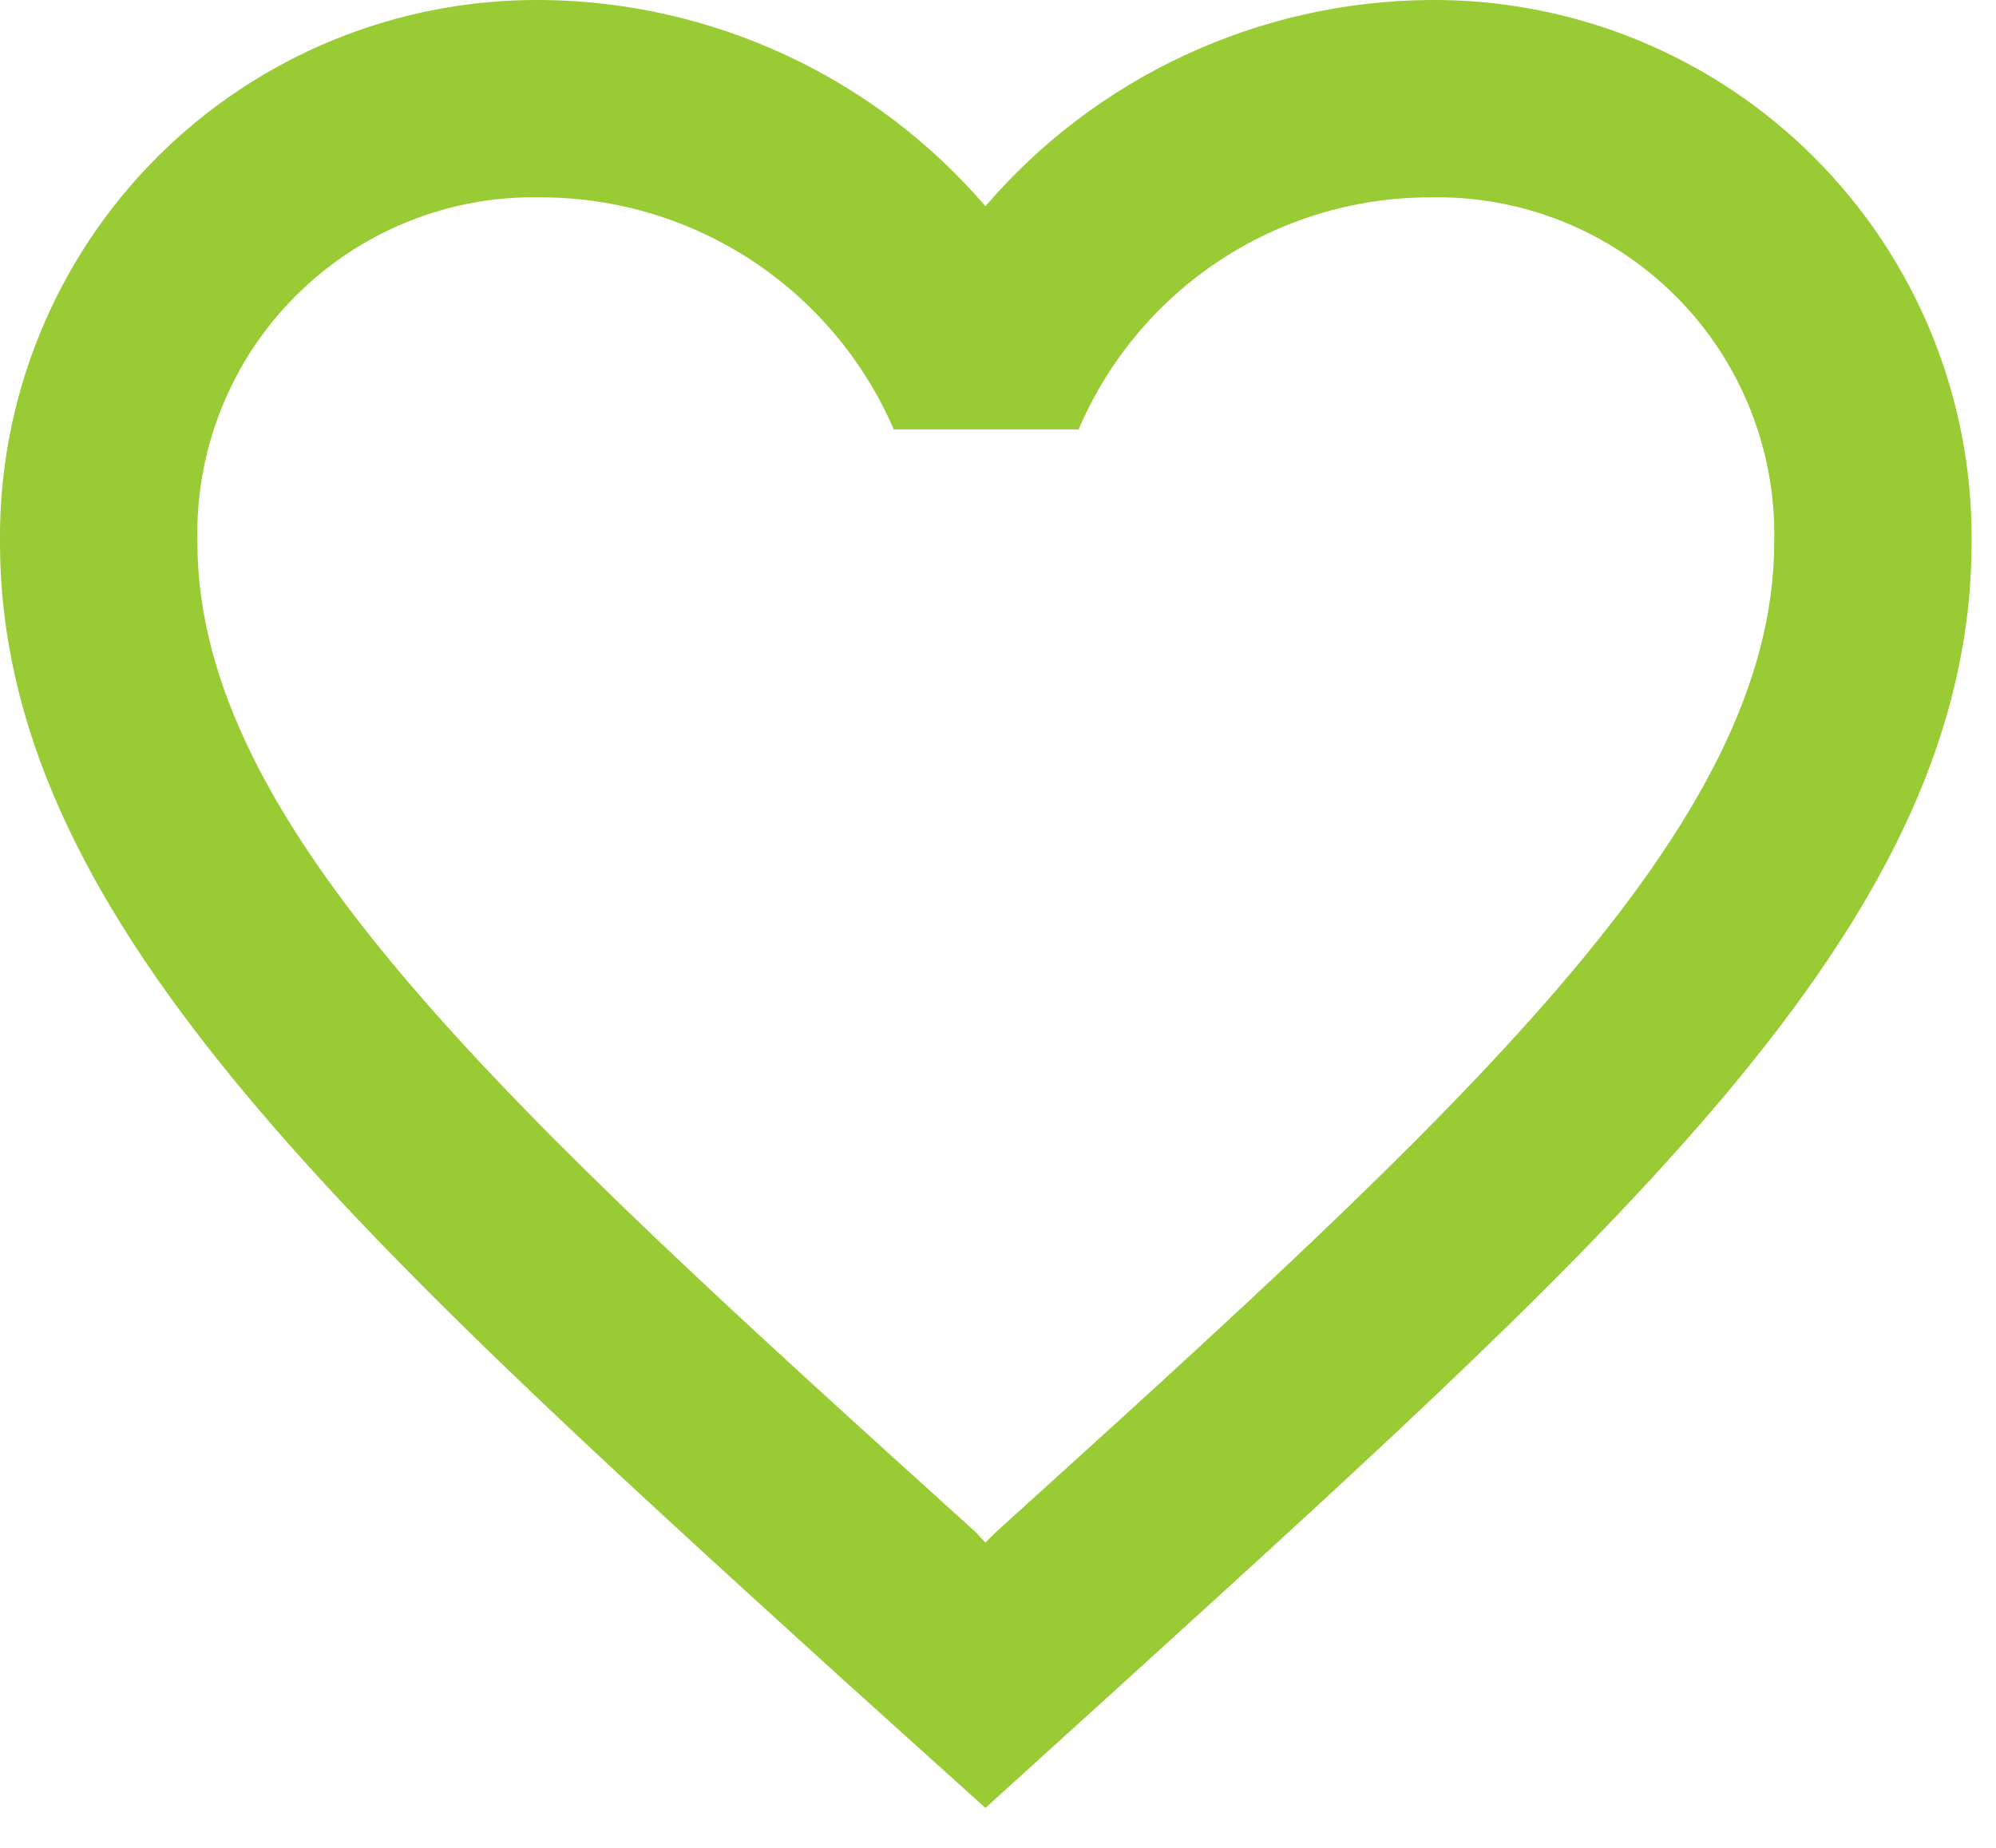 <svg width="27" height="25" viewBox="0 0 27 25" fill="none" xmlns="http://www.w3.org/2000/svg">
<g clip-path="url(#clip0_121503_527)">
<path d="M19.33 0C18.189 0.01 17.063 0.265 16.028 0.746C14.993 1.227 14.073 1.924 13.33 2.79C12.587 1.924 11.667 1.227 10.632 0.746C9.597 0.265 8.471 0.01 7.33 0C6.365 -0.009 5.407 0.174 4.514 0.539C3.62 0.904 2.808 1.444 2.126 2.126C1.443 2.809 0.904 3.621 0.539 4.514C0.174 5.408 -0.009 6.365 -0 7.33C-0 12.33 4.53 16.48 11.4 22.72L13.33 24.46L15.27 22.7C22.13 16.46 26.67 12.37 26.67 7.33C26.678 6.365 26.493 5.407 26.127 4.513C25.761 3.62 25.221 2.808 24.537 2.126C23.854 1.443 23.041 0.904 22.147 0.539C21.253 0.174 20.296 -0.009 19.33 0ZM13.47 20.73L13.33 20.87L13.2 20.73C6.85 14.99 2.67 11.19 2.67 7.33C2.655 6.714 2.765 6.102 2.994 5.529C3.223 4.957 3.565 4.437 4.001 4.002C4.437 3.566 4.957 3.223 5.529 2.994C6.101 2.765 6.714 2.655 7.33 2.67C8.343 2.673 9.333 2.972 10.179 3.53C11.024 4.088 11.688 4.88 12.09 5.81H14.59C14.987 4.881 15.647 4.088 16.489 3.53C17.332 2.972 18.319 2.673 19.33 2.67C19.946 2.655 20.56 2.765 21.132 2.994C21.705 3.223 22.225 3.566 22.662 4.001C23.099 4.437 23.442 4.956 23.672 5.529C23.902 6.101 24.014 6.714 24 7.33C24 11.19 19.81 14.99 13.47 20.73Z" fill="#99CB35"/>
</g>
<defs>
<clipPath id="clip0_121503_527">
<rect width="26.67" height="24.47" fill="white"/>
</clipPath>
</defs>
</svg>
